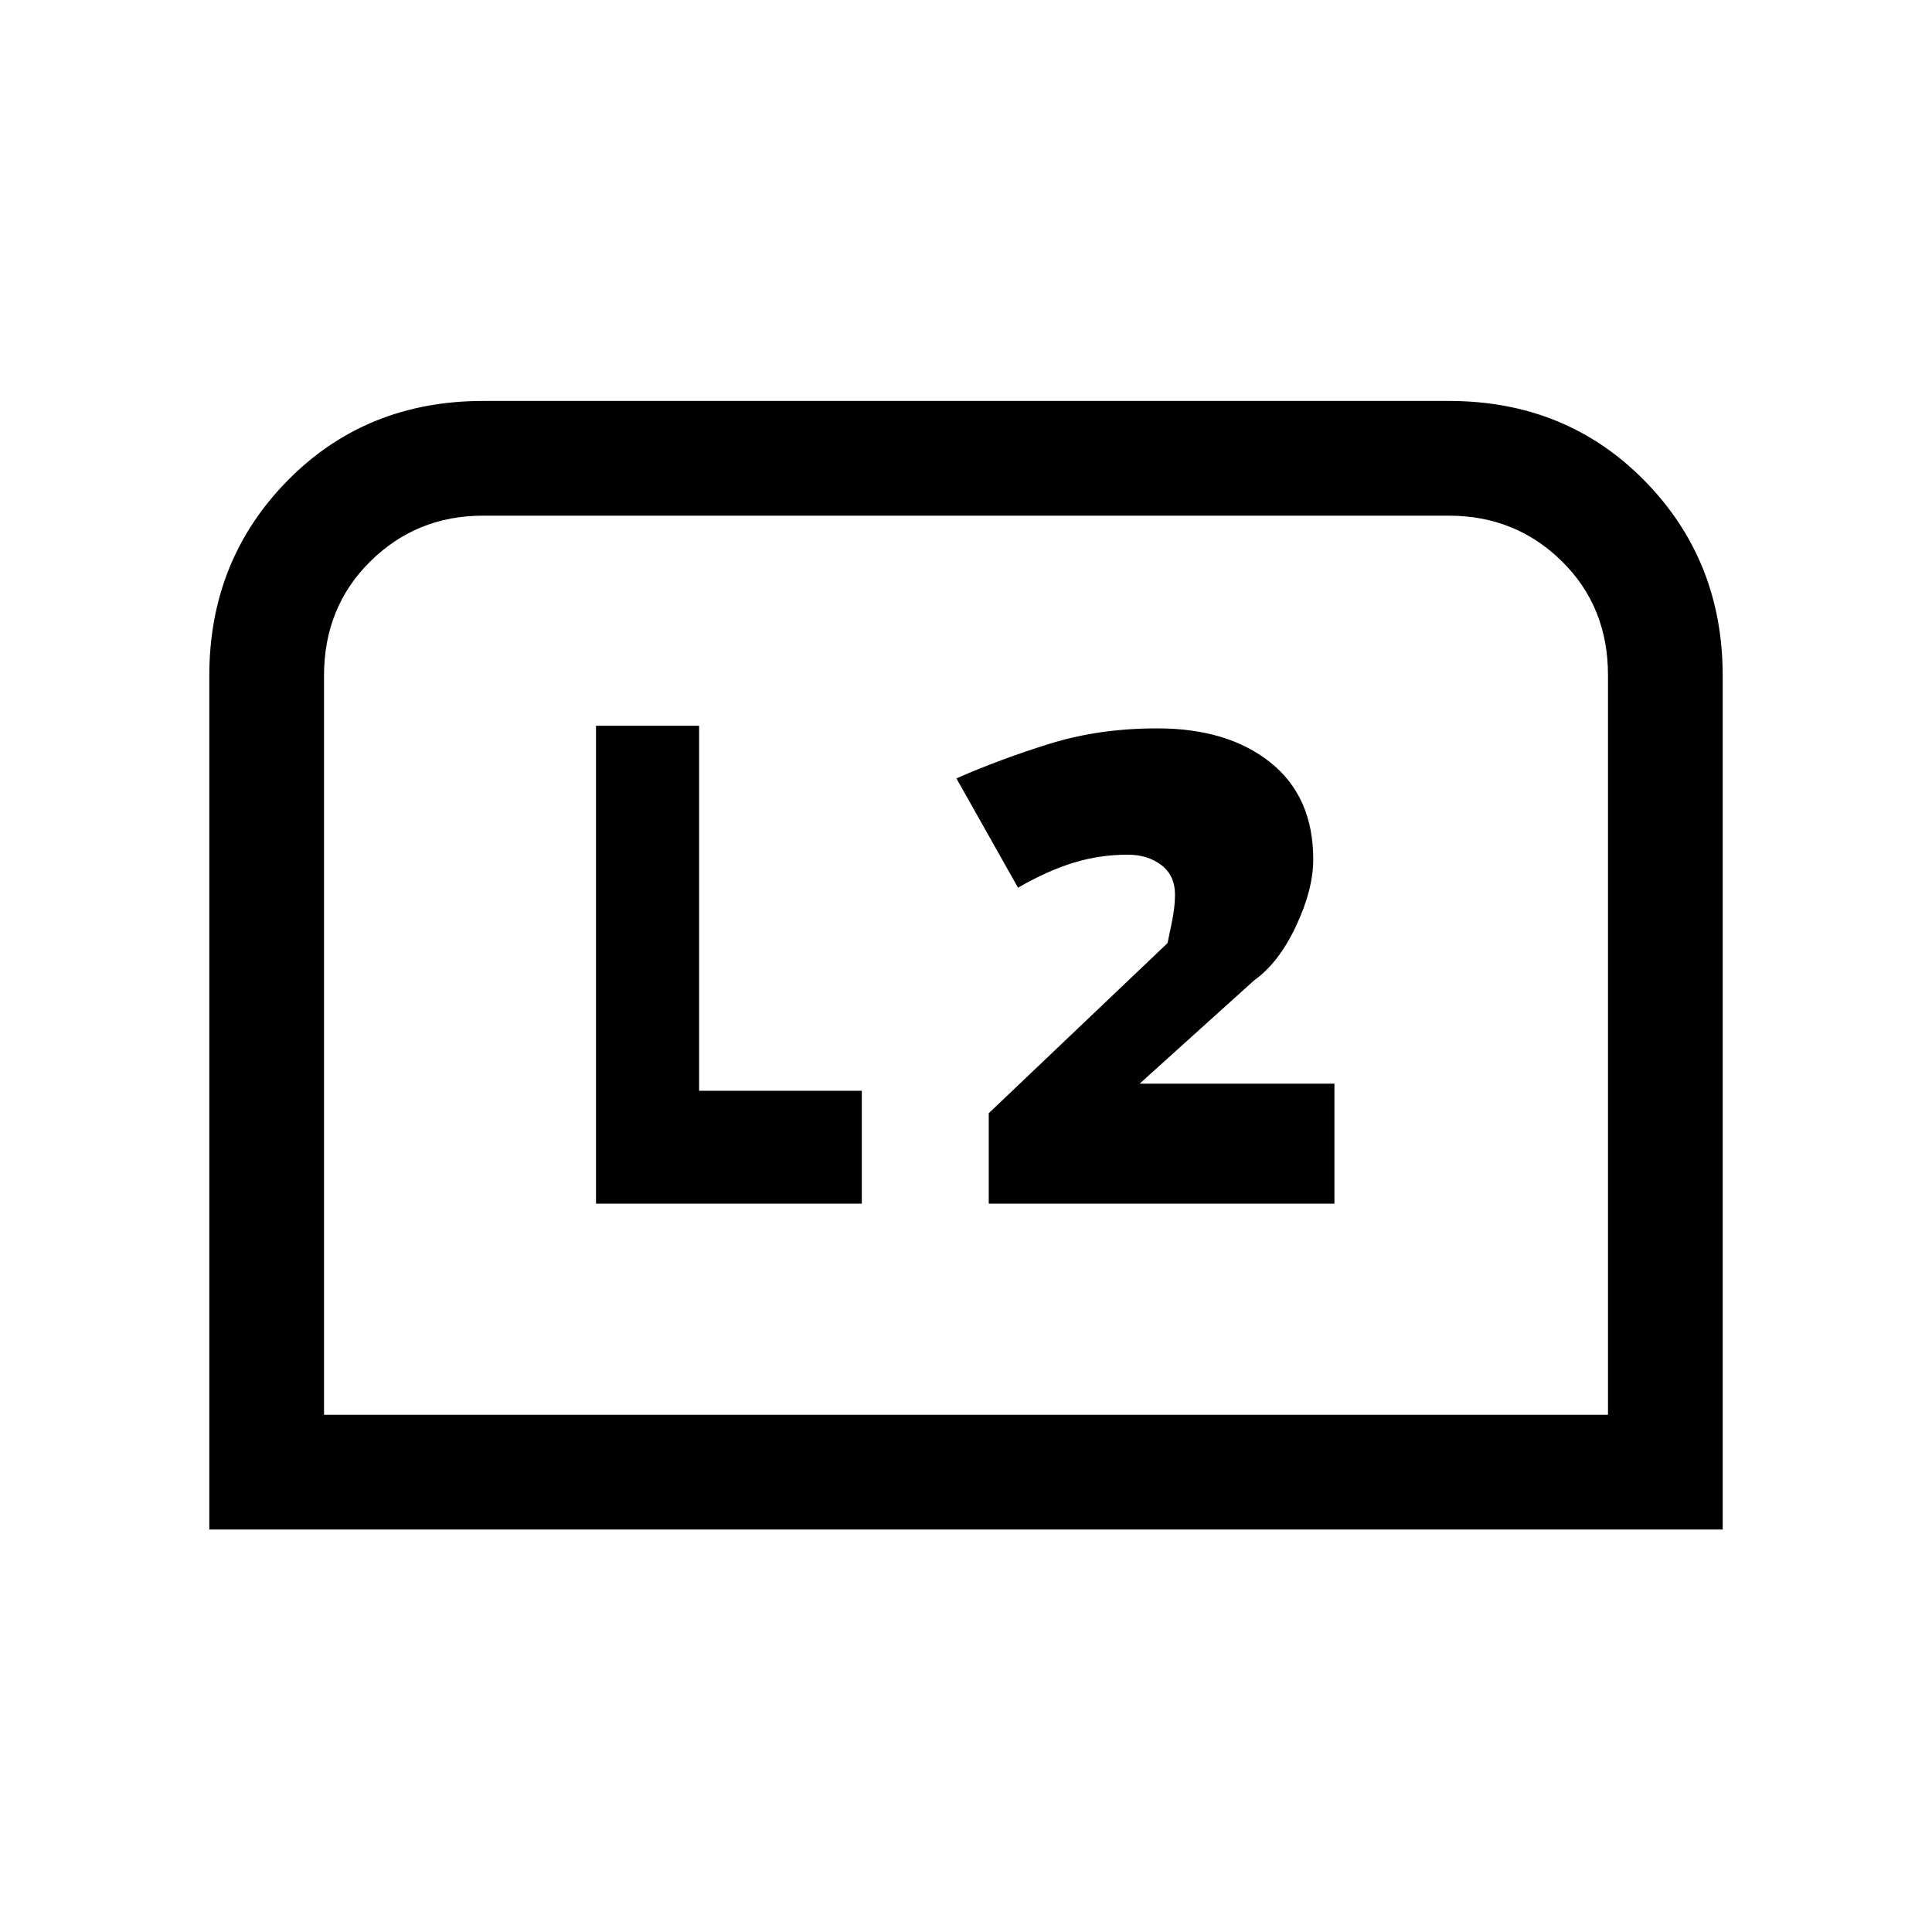 <svg xmlns="http://www.w3.org/2000/svg" height="20" viewBox="0 -960 960 960" width="20"><path d="M104-200v-424.23q0-57.46 38.92-97 38.93-39.54 97.16-39.54h479.84q58.23 0 97.16 39.54 38.92 39.54 38.92 97V-200H104Zm57-57h638v-367.51q0-34.11-23-56.68-22.99-22.58-56.08-22.58H240.08q-33.09 0-56.08 22.73-23 22.72-23 56.81V-257Zm0 0h638-638Zm330.31-104.92h171.77v-59.62h-96.54v-.23l56.61-51.08q12.23-8.69 20.81-26.92 8.58-18.23 8.58-33.23 0-31.08-21.23-48.08t-56.21-17q-28.79 0-53.18 7.54-24.38 7.54-46.69 17.31l30.62 54.31q14.84-8.54 27.77-12.46 12.92-3.93 26.78-3.93 9.91 0 16.68 5.17t6.77 14.6q0 6.55-1.66 14.27-1.65 7.73-2.04 9.89l-88.84 84.53v44.93Zm-195.16 0h132.08V-418h-80.85v-181.38h-51.23v237.46Z"/></svg>
